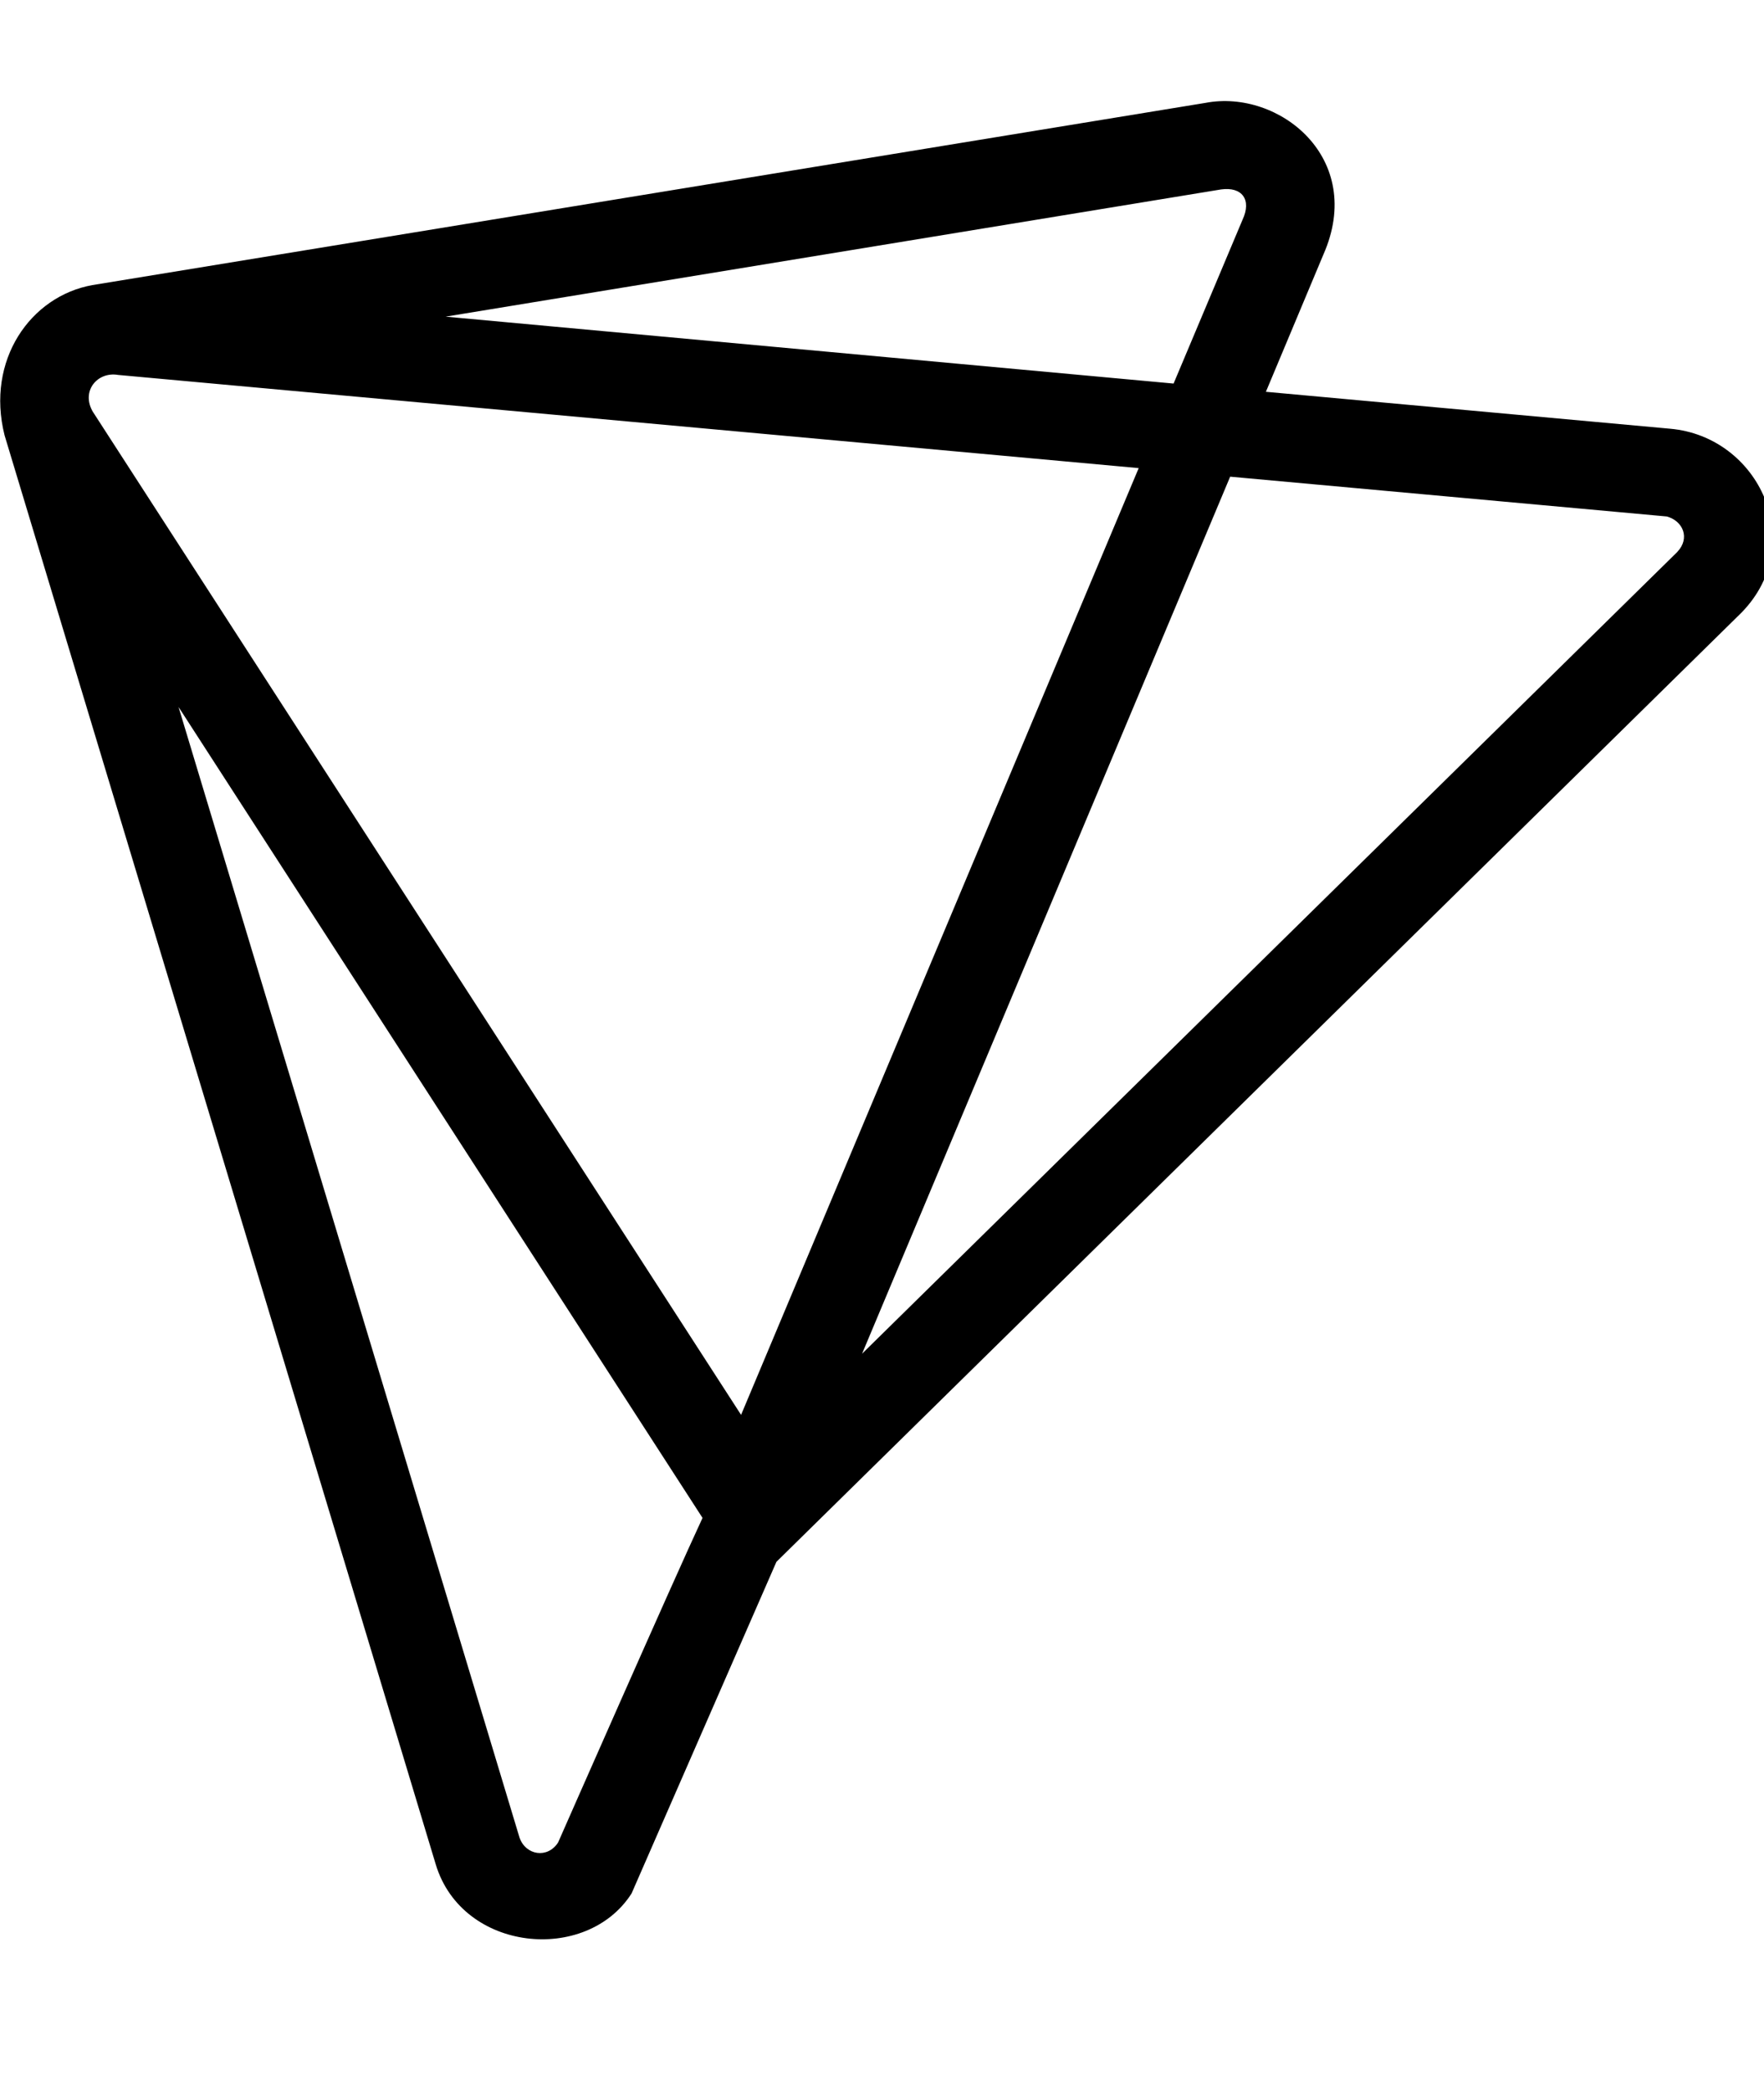<!-- Generated by IcoMoon.io -->
<svg version="1.1" xmlns="http://www.w3.org/2000/svg" width="27" height="32" viewBox="0 0 27 32">
<title>pushed</title>
<path d="M25.562 6.561l-6.186-0.565 0.879-2.098c0.653-1.476-0.678-2.537-1.802-2.324l-17.039 2.789c-0.948 0.17-1.633 1.149-1.344 2.299l6.601 21.875c0.408 1.338 2.305 1.52 2.996 0.44l2.217-5.075 14.772-14.527c1.030-1.055 0.27-2.694-1.093-2.814zM18.691 2.899c0.32-0.044 0.471 0.157 0.327 0.465l-1.055 2.506-11.142-1.024 11.87-1.947zM1.426 6.31c-0.195-0.32 0.063-0.628 0.383-0.572l15.62 1.426-6.086 14.489-9.917-15.344zM8.542 28.198c-0.163 0.251-0.496 0.195-0.59-0.075l-5.219-17.303 8.020 12.41c-0.44 0.942-2.211 4.968-2.211 4.968zM25.675 8.445l-12.48 12.272 5.634-13.422 6.683 0.609c0.251 0.069 0.358 0.333 0.163 0.54z"></path>
</svg>
